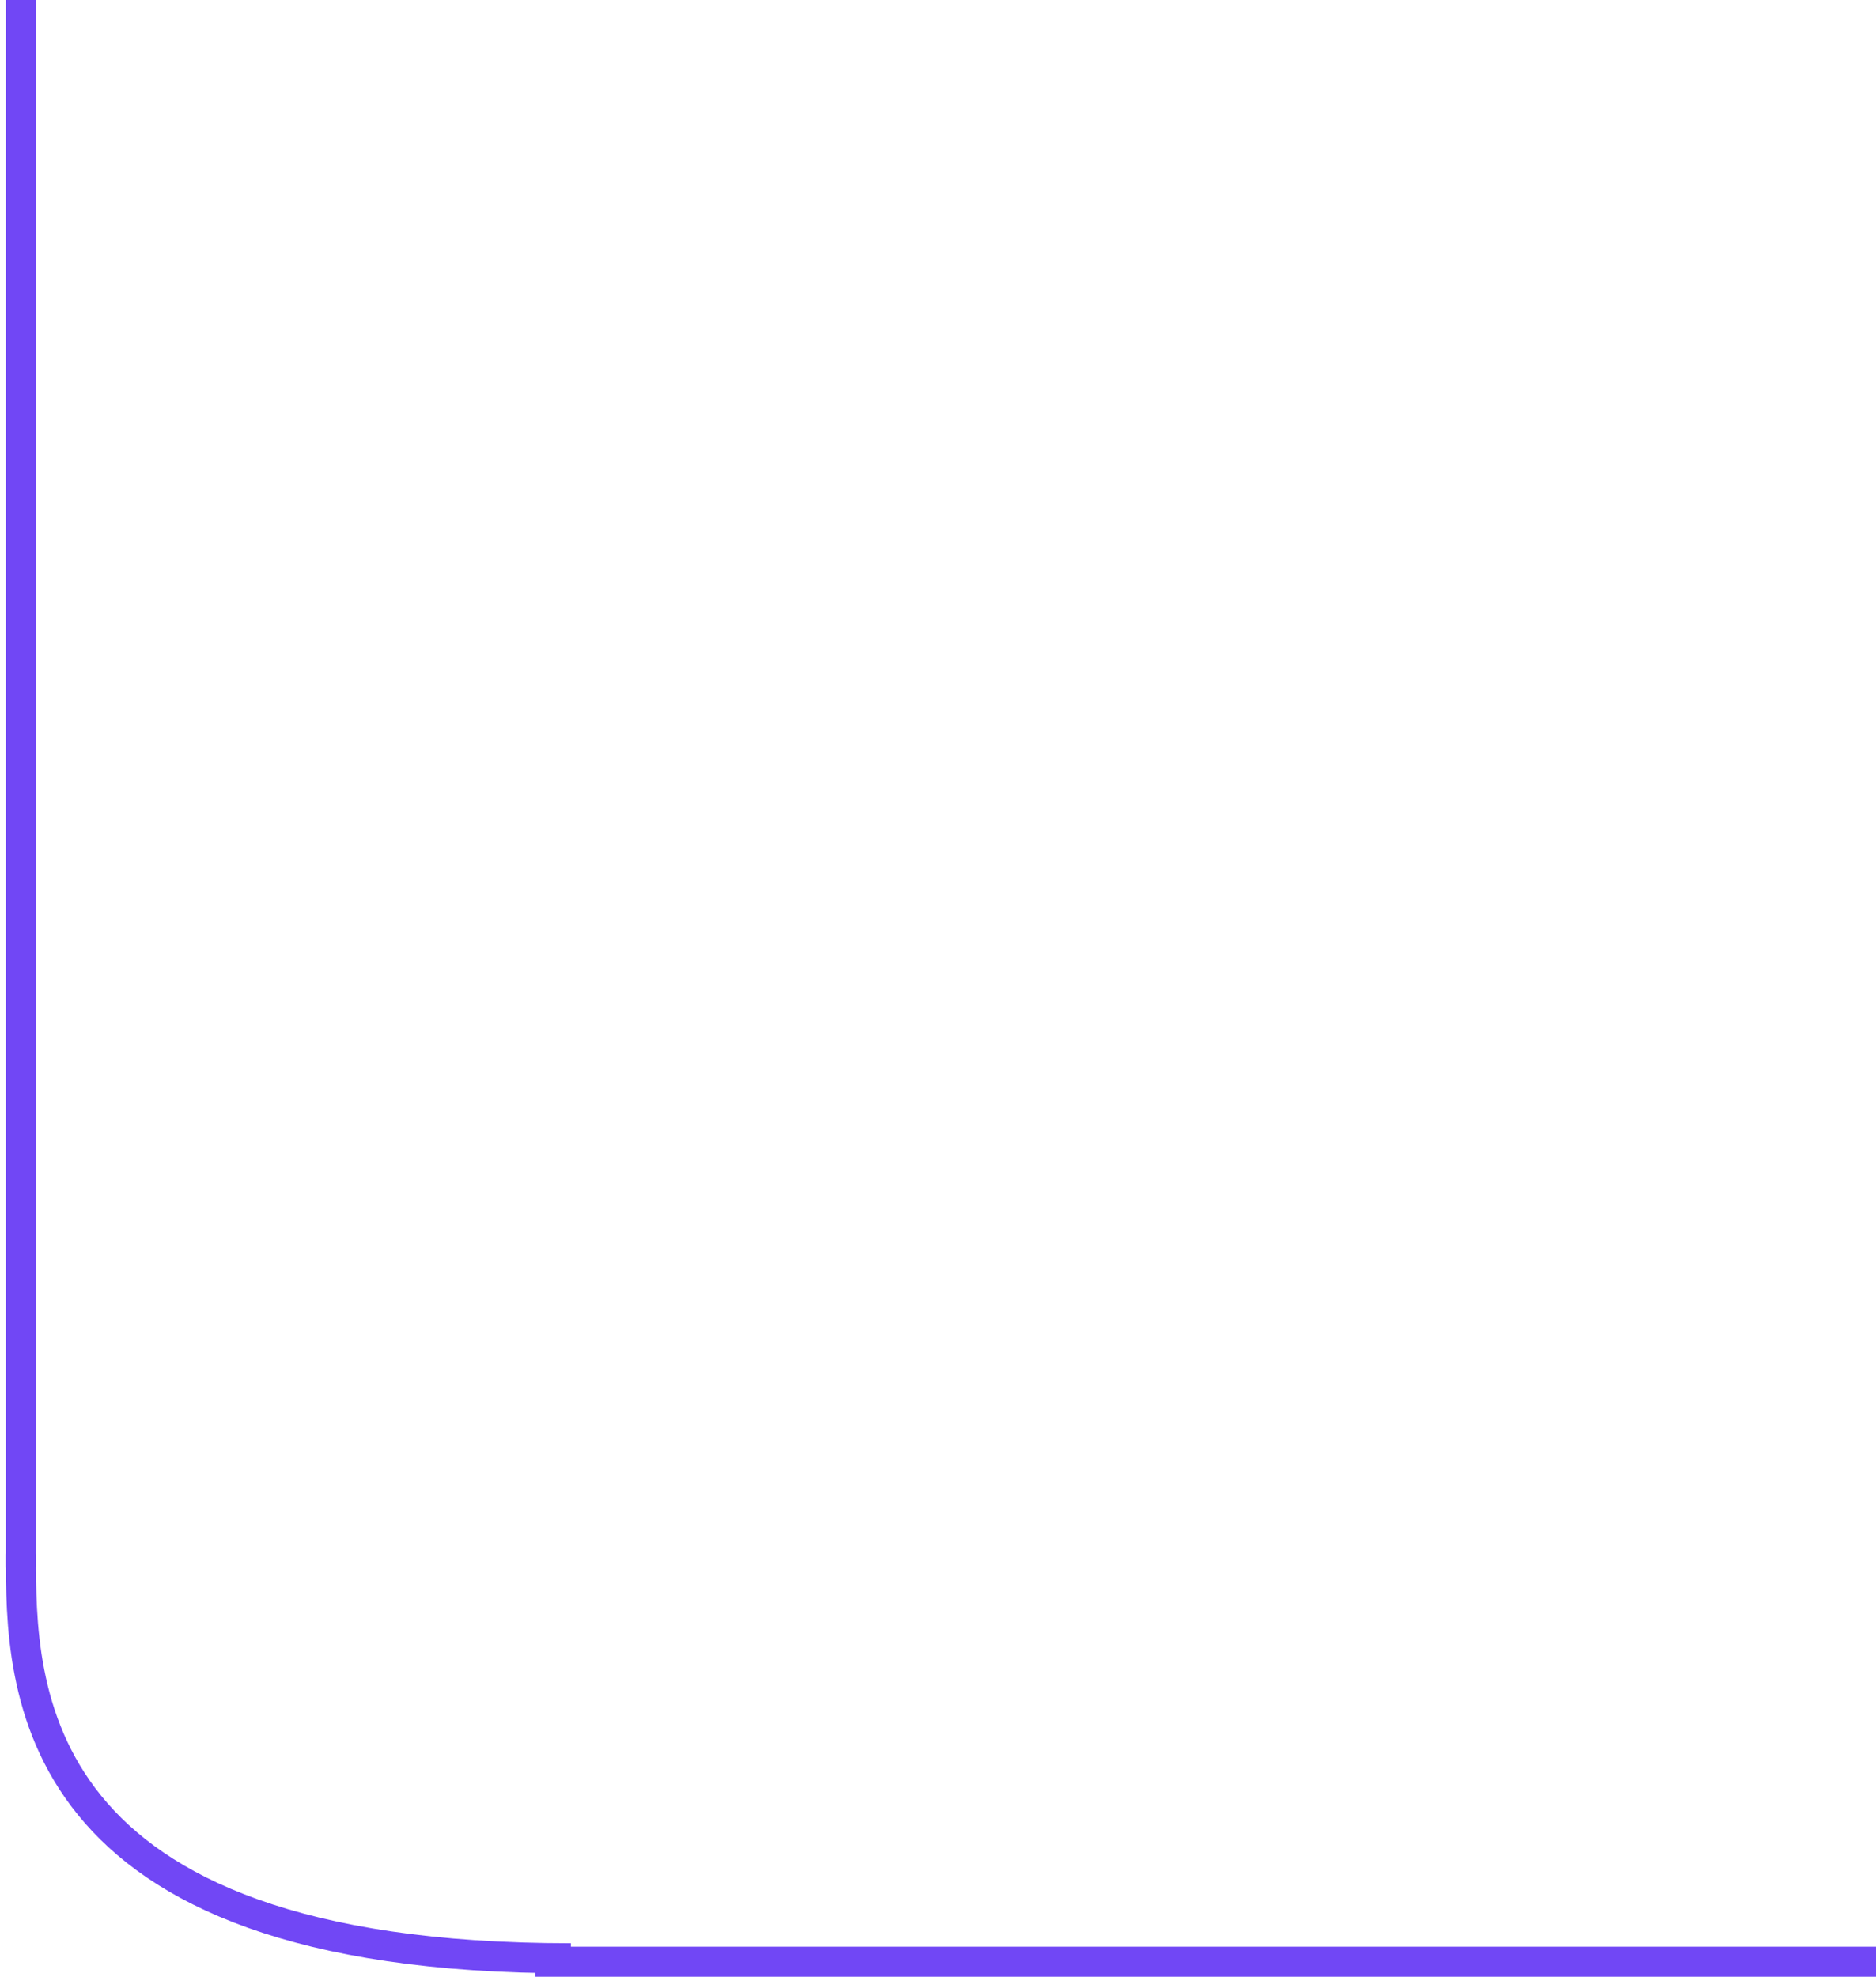 <svg width="187" height="197" viewBox="0 0 187 197" fill="none" xmlns="http://www.w3.org/2000/svg">
<path d="M2.083 0V156.219" stroke="#7147F5" stroke-width="3"/>
<path d="M53.347 195.5H187" stroke="#7147F5" stroke-width="3"/>
<path d="M2.083 154.865C2.083 167.958 2.083 195.159 56.907 195.159" stroke="#7147F5" stroke-width="3"/>
</svg>
